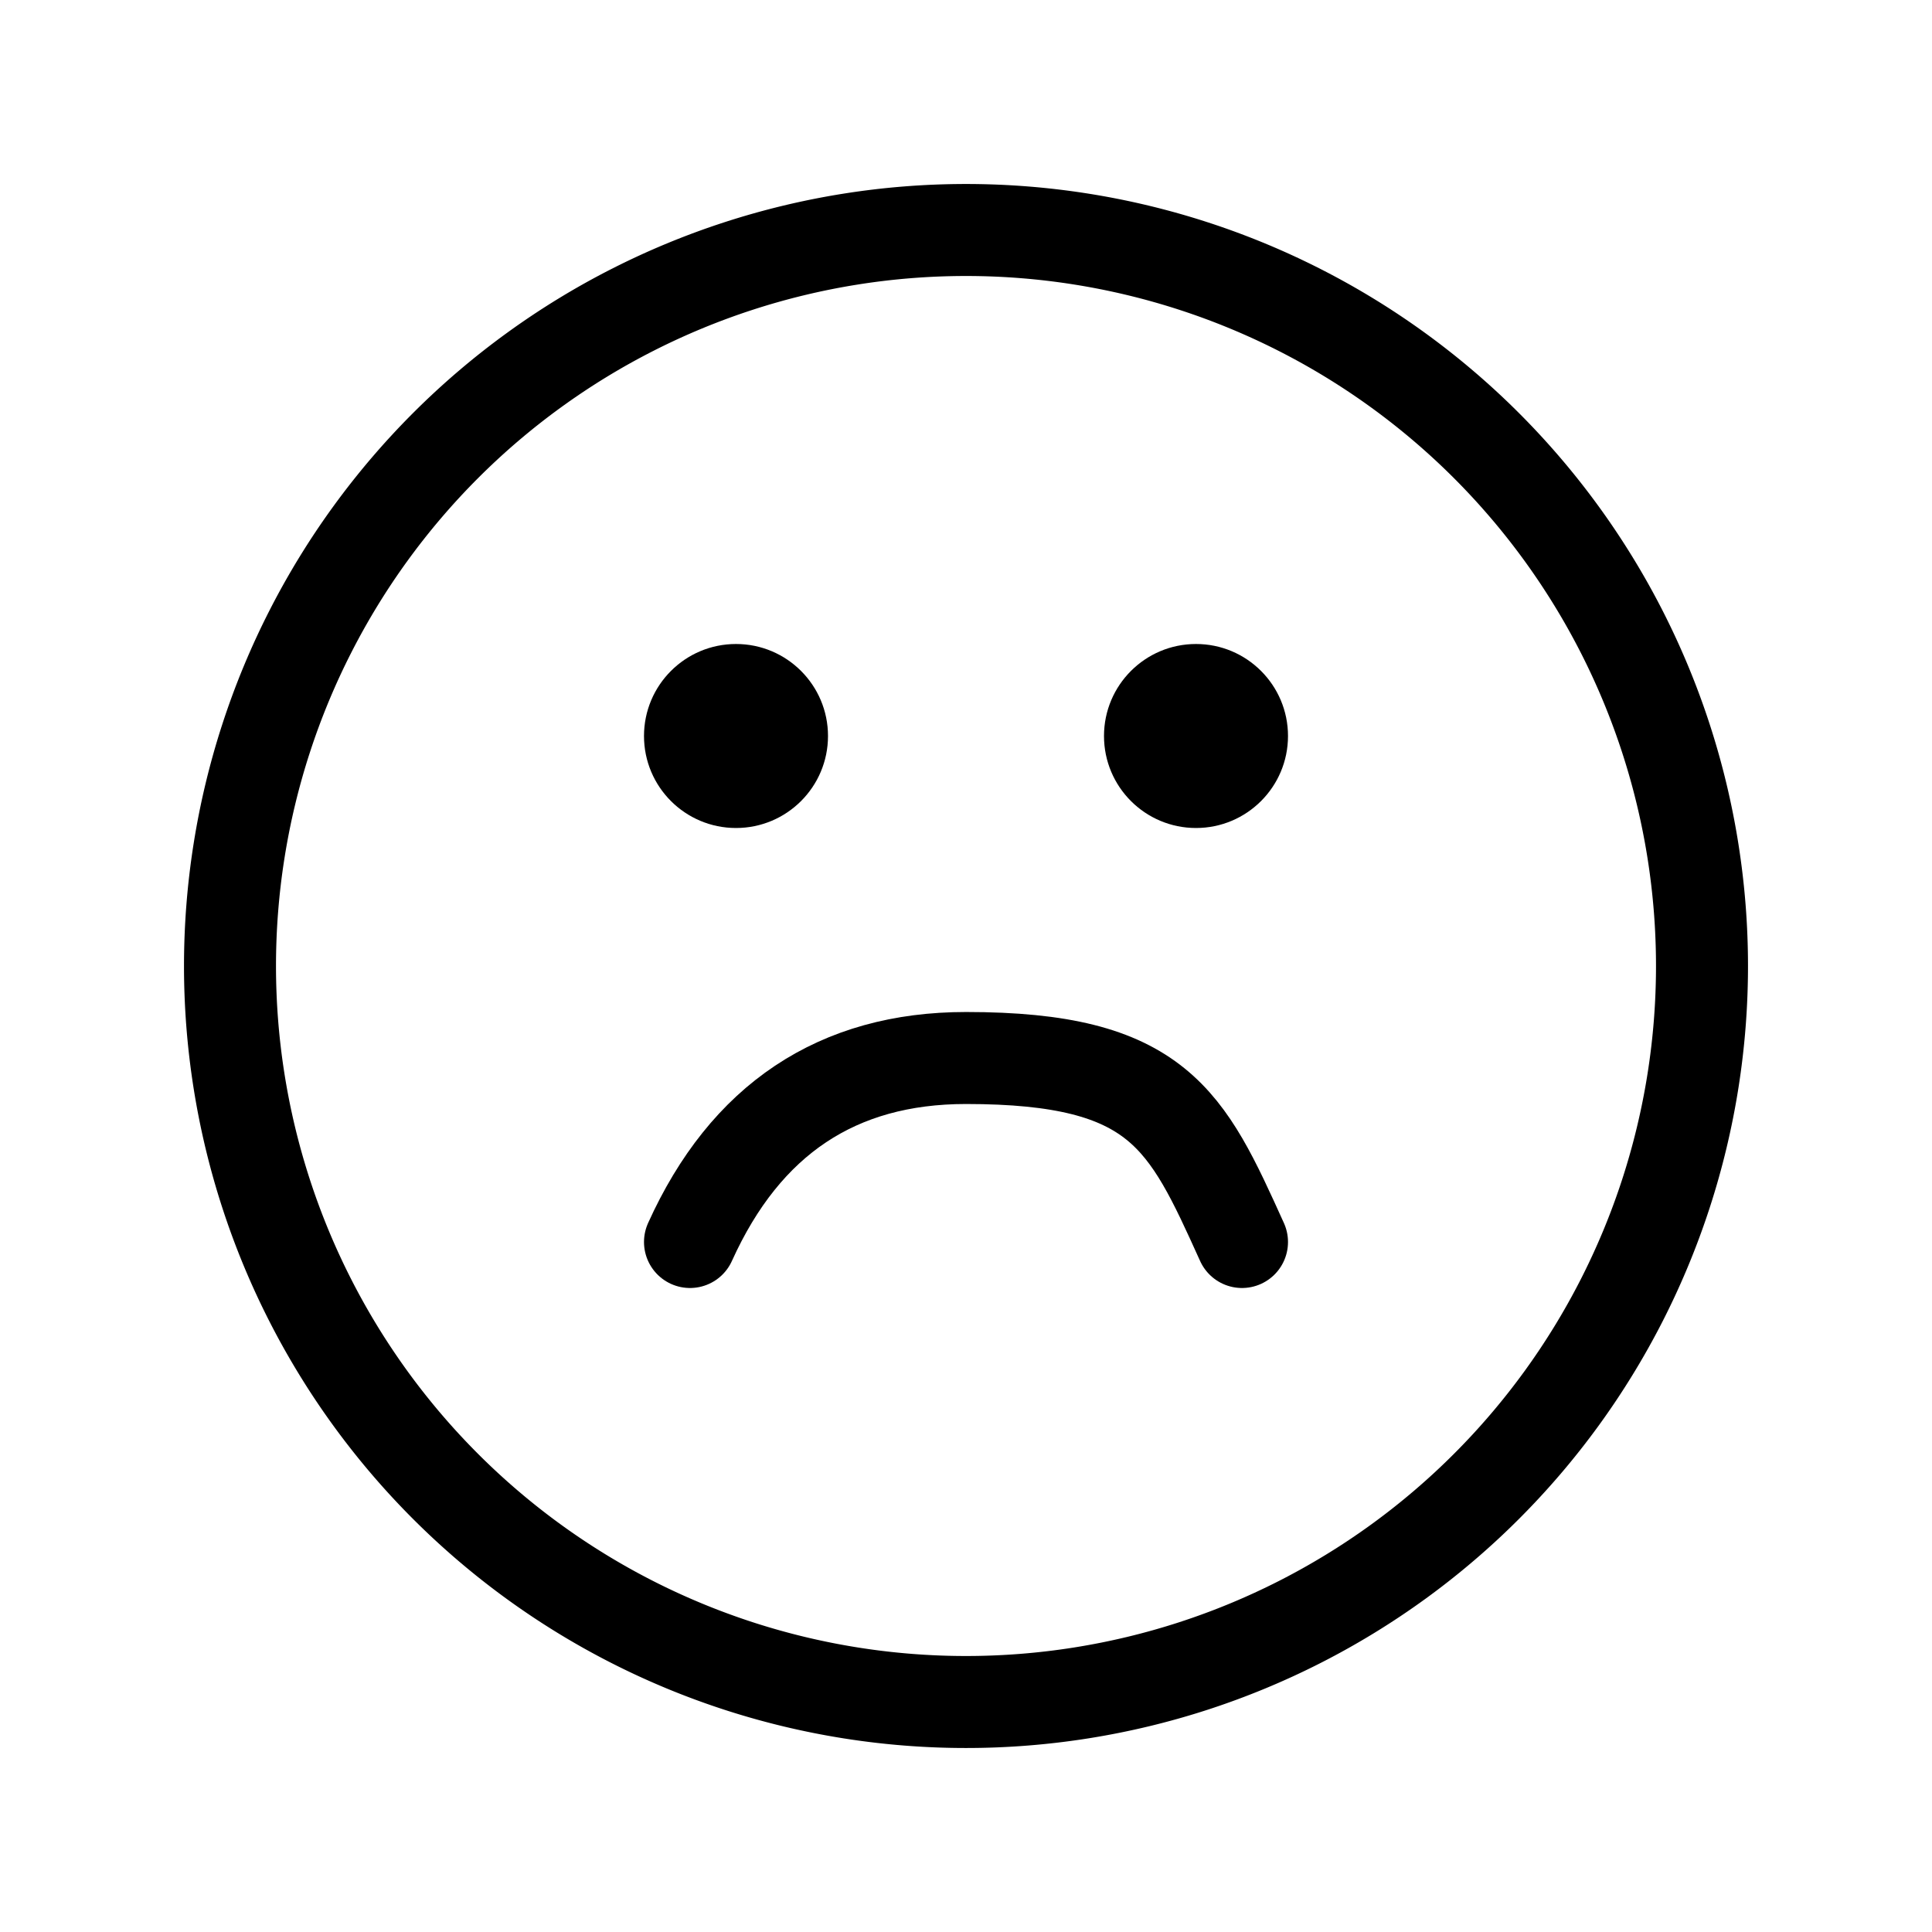 <svg xmlns="http://www.w3.org/2000/svg" width="3em" height="3em" viewBox="0 0 21 21"><g fill="none" fill-rule="evenodd" transform="translate(2 2)"><path stroke="currentColor" stroke-linecap="round" stroke-linejoin="round" d="M8.5 16.5a8 8 0 1 0 0-16a8 8 0 0 0 0 16"/><circle cx="6" cy="6" r="1" fill="currentColor"/><circle cx="11" cy="6" r="1" fill="currentColor"/><path stroke="currentColor" stroke-linecap="round" stroke-linejoin="round" d="M5.5 11.5q.904-2 3-2c2.096 0 2.397.667 3 2"/></g></svg>
